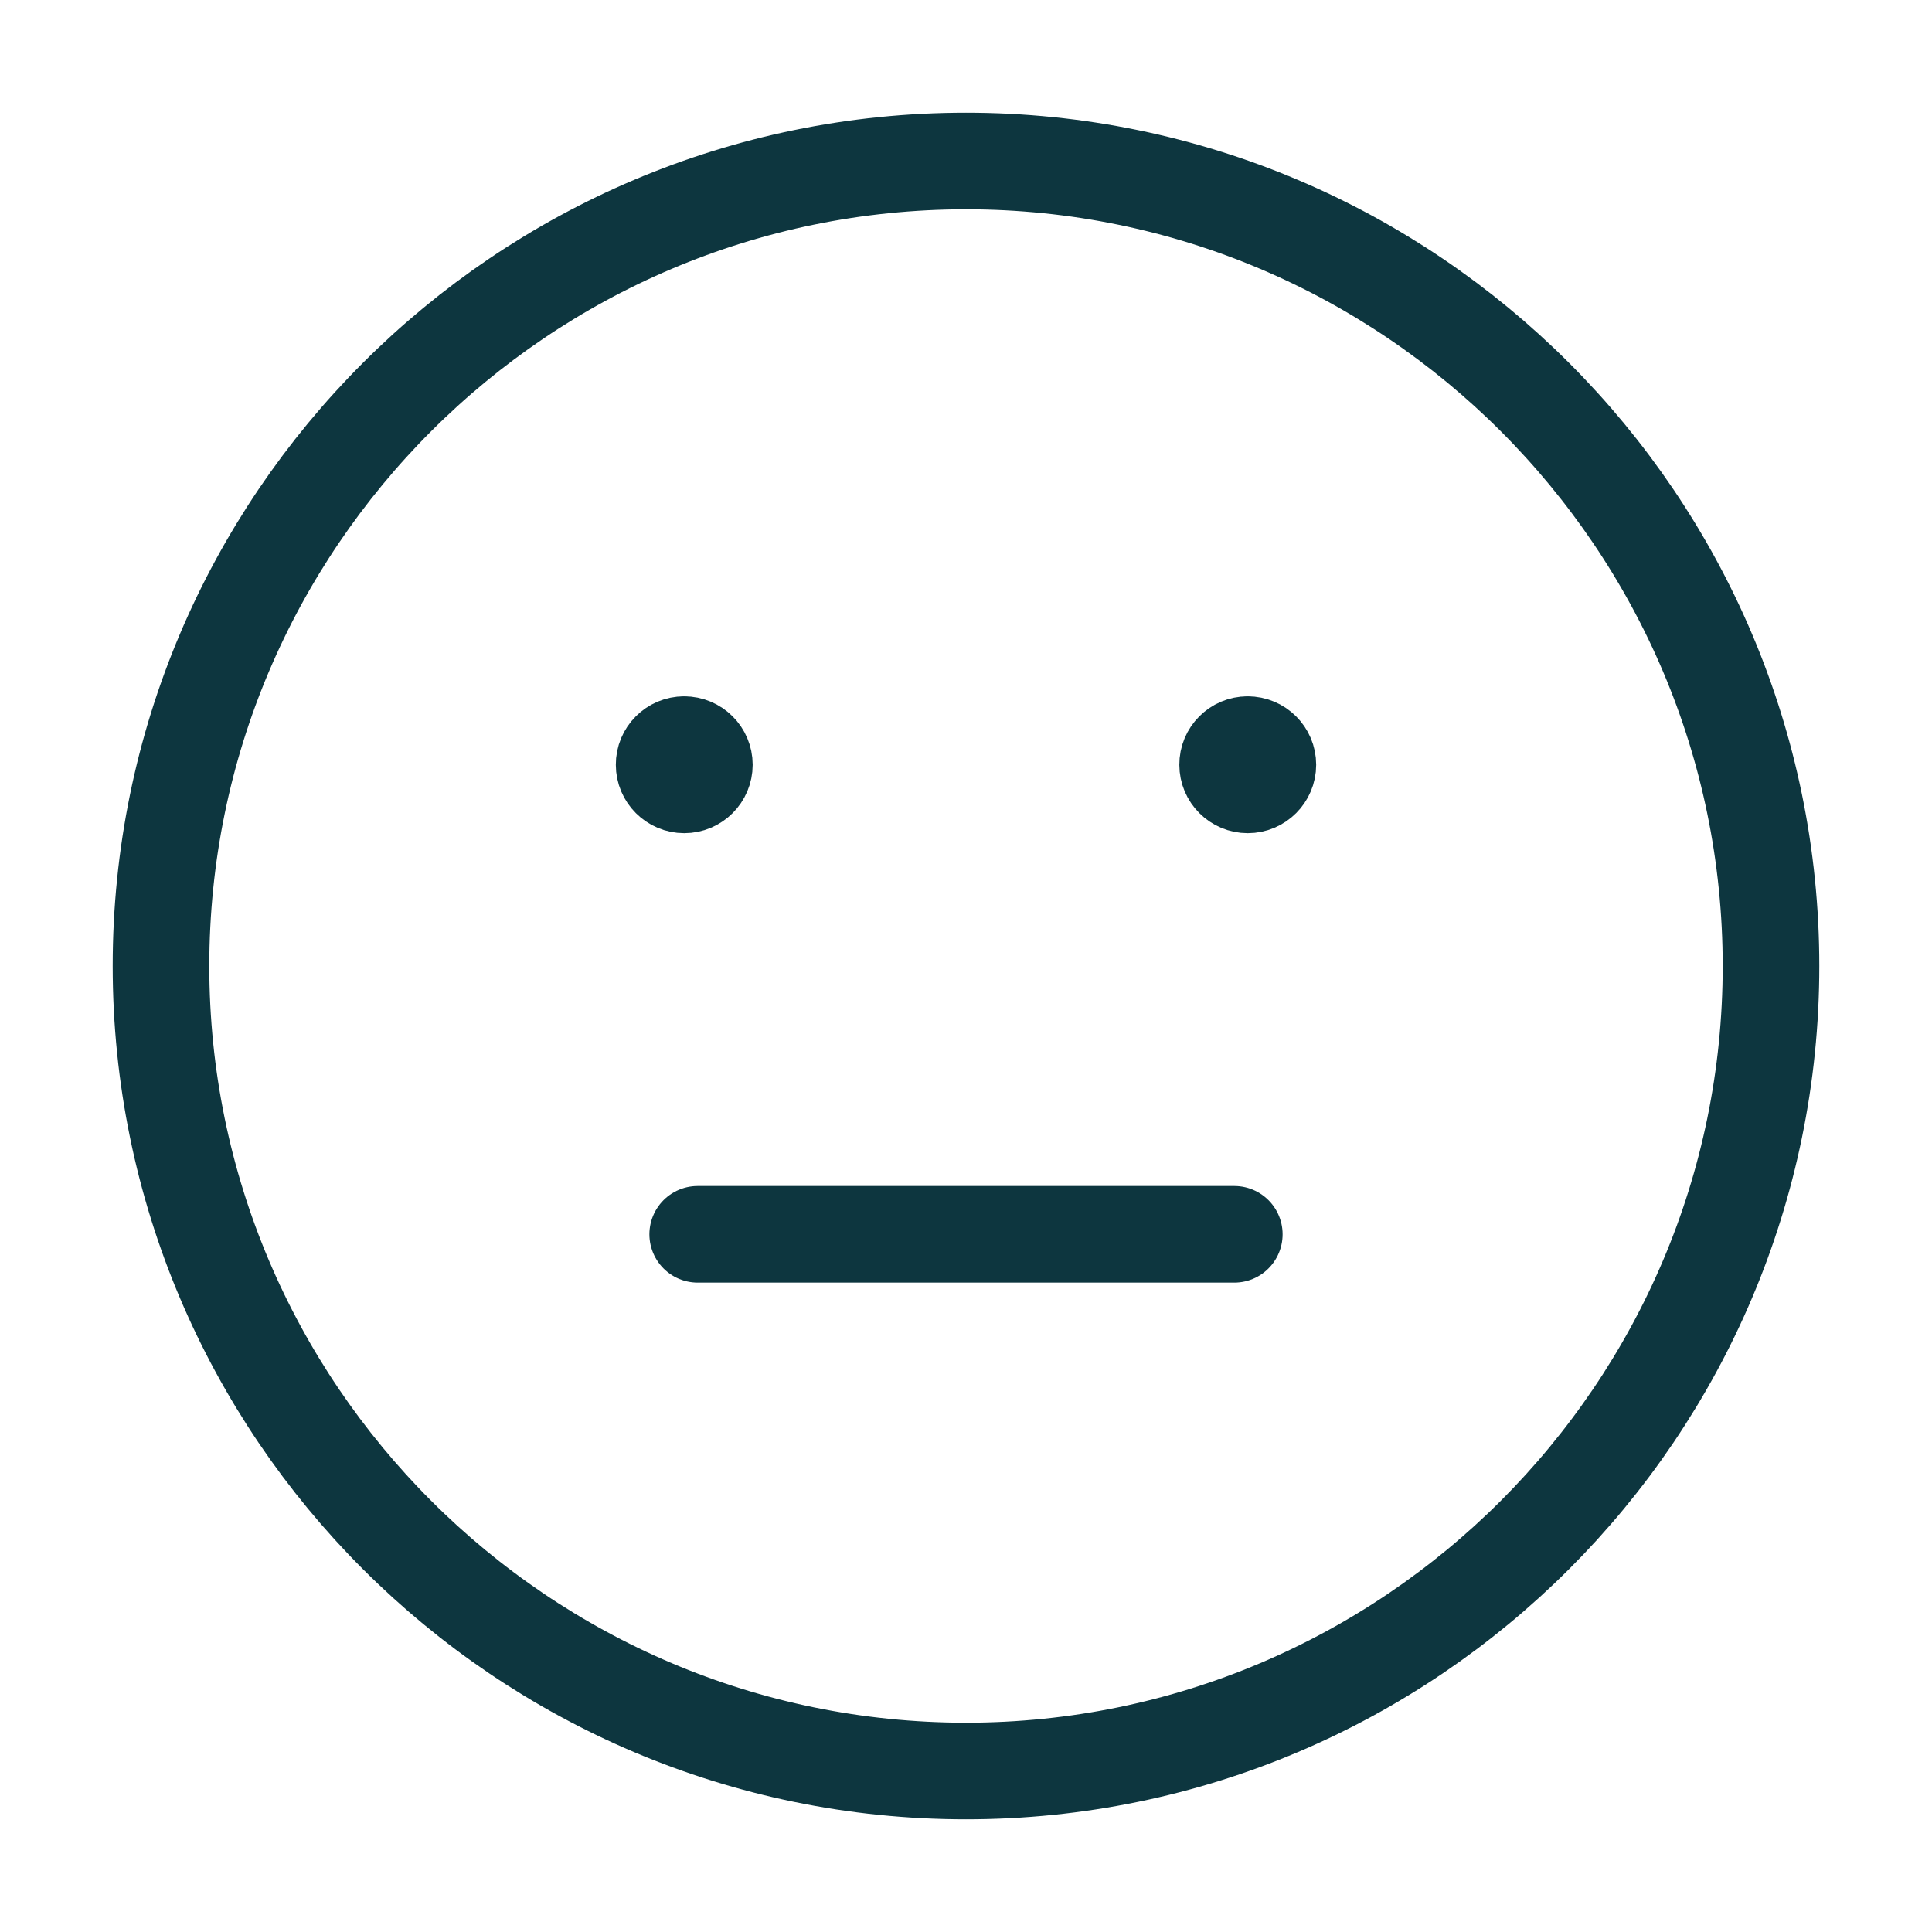 <svg width="24" height="24" viewBox="0 0 24 24" fill="none" xmlns="http://www.w3.org/2000/svg">
<circle cx="12" cy="12" r="12" fill="none"/>
<path d="M15.499 9.25C15.361 9.25 15.249 9.362 15.25 9.5C15.25 9.638 15.362 9.75 15.5 9.75C15.638 9.75 15.75 9.638 15.75 9.5C15.75 9.362 15.638 9.25 15.499 9.25" stroke="#0D363F" stroke-width="1.2" stroke-linecap="round" stroke-linejoin="round"/>
<path d="M8.667 15.333H15.333M22 12C22 6.487 17.513 2 12 2C6.486 2 2 6.486 2 12C2 17.514 6.486 22 12 22C17.514 22 22 17.513 22 12Z" stroke="#0D363F" stroke-width="1.2" stroke-linecap="round" stroke-linejoin="round"/>
<path d="M8.499 9.25C8.361 9.25 8.249 9.362 8.25 9.5C8.25 9.638 8.362 9.75 8.5 9.75C8.638 9.75 8.75 9.638 8.75 9.5C8.75 9.362 8.638 9.25 8.499 9.25" stroke="#0D363F" stroke-width="1.2" stroke-linecap="round" stroke-linejoin="round"/>
</svg>
